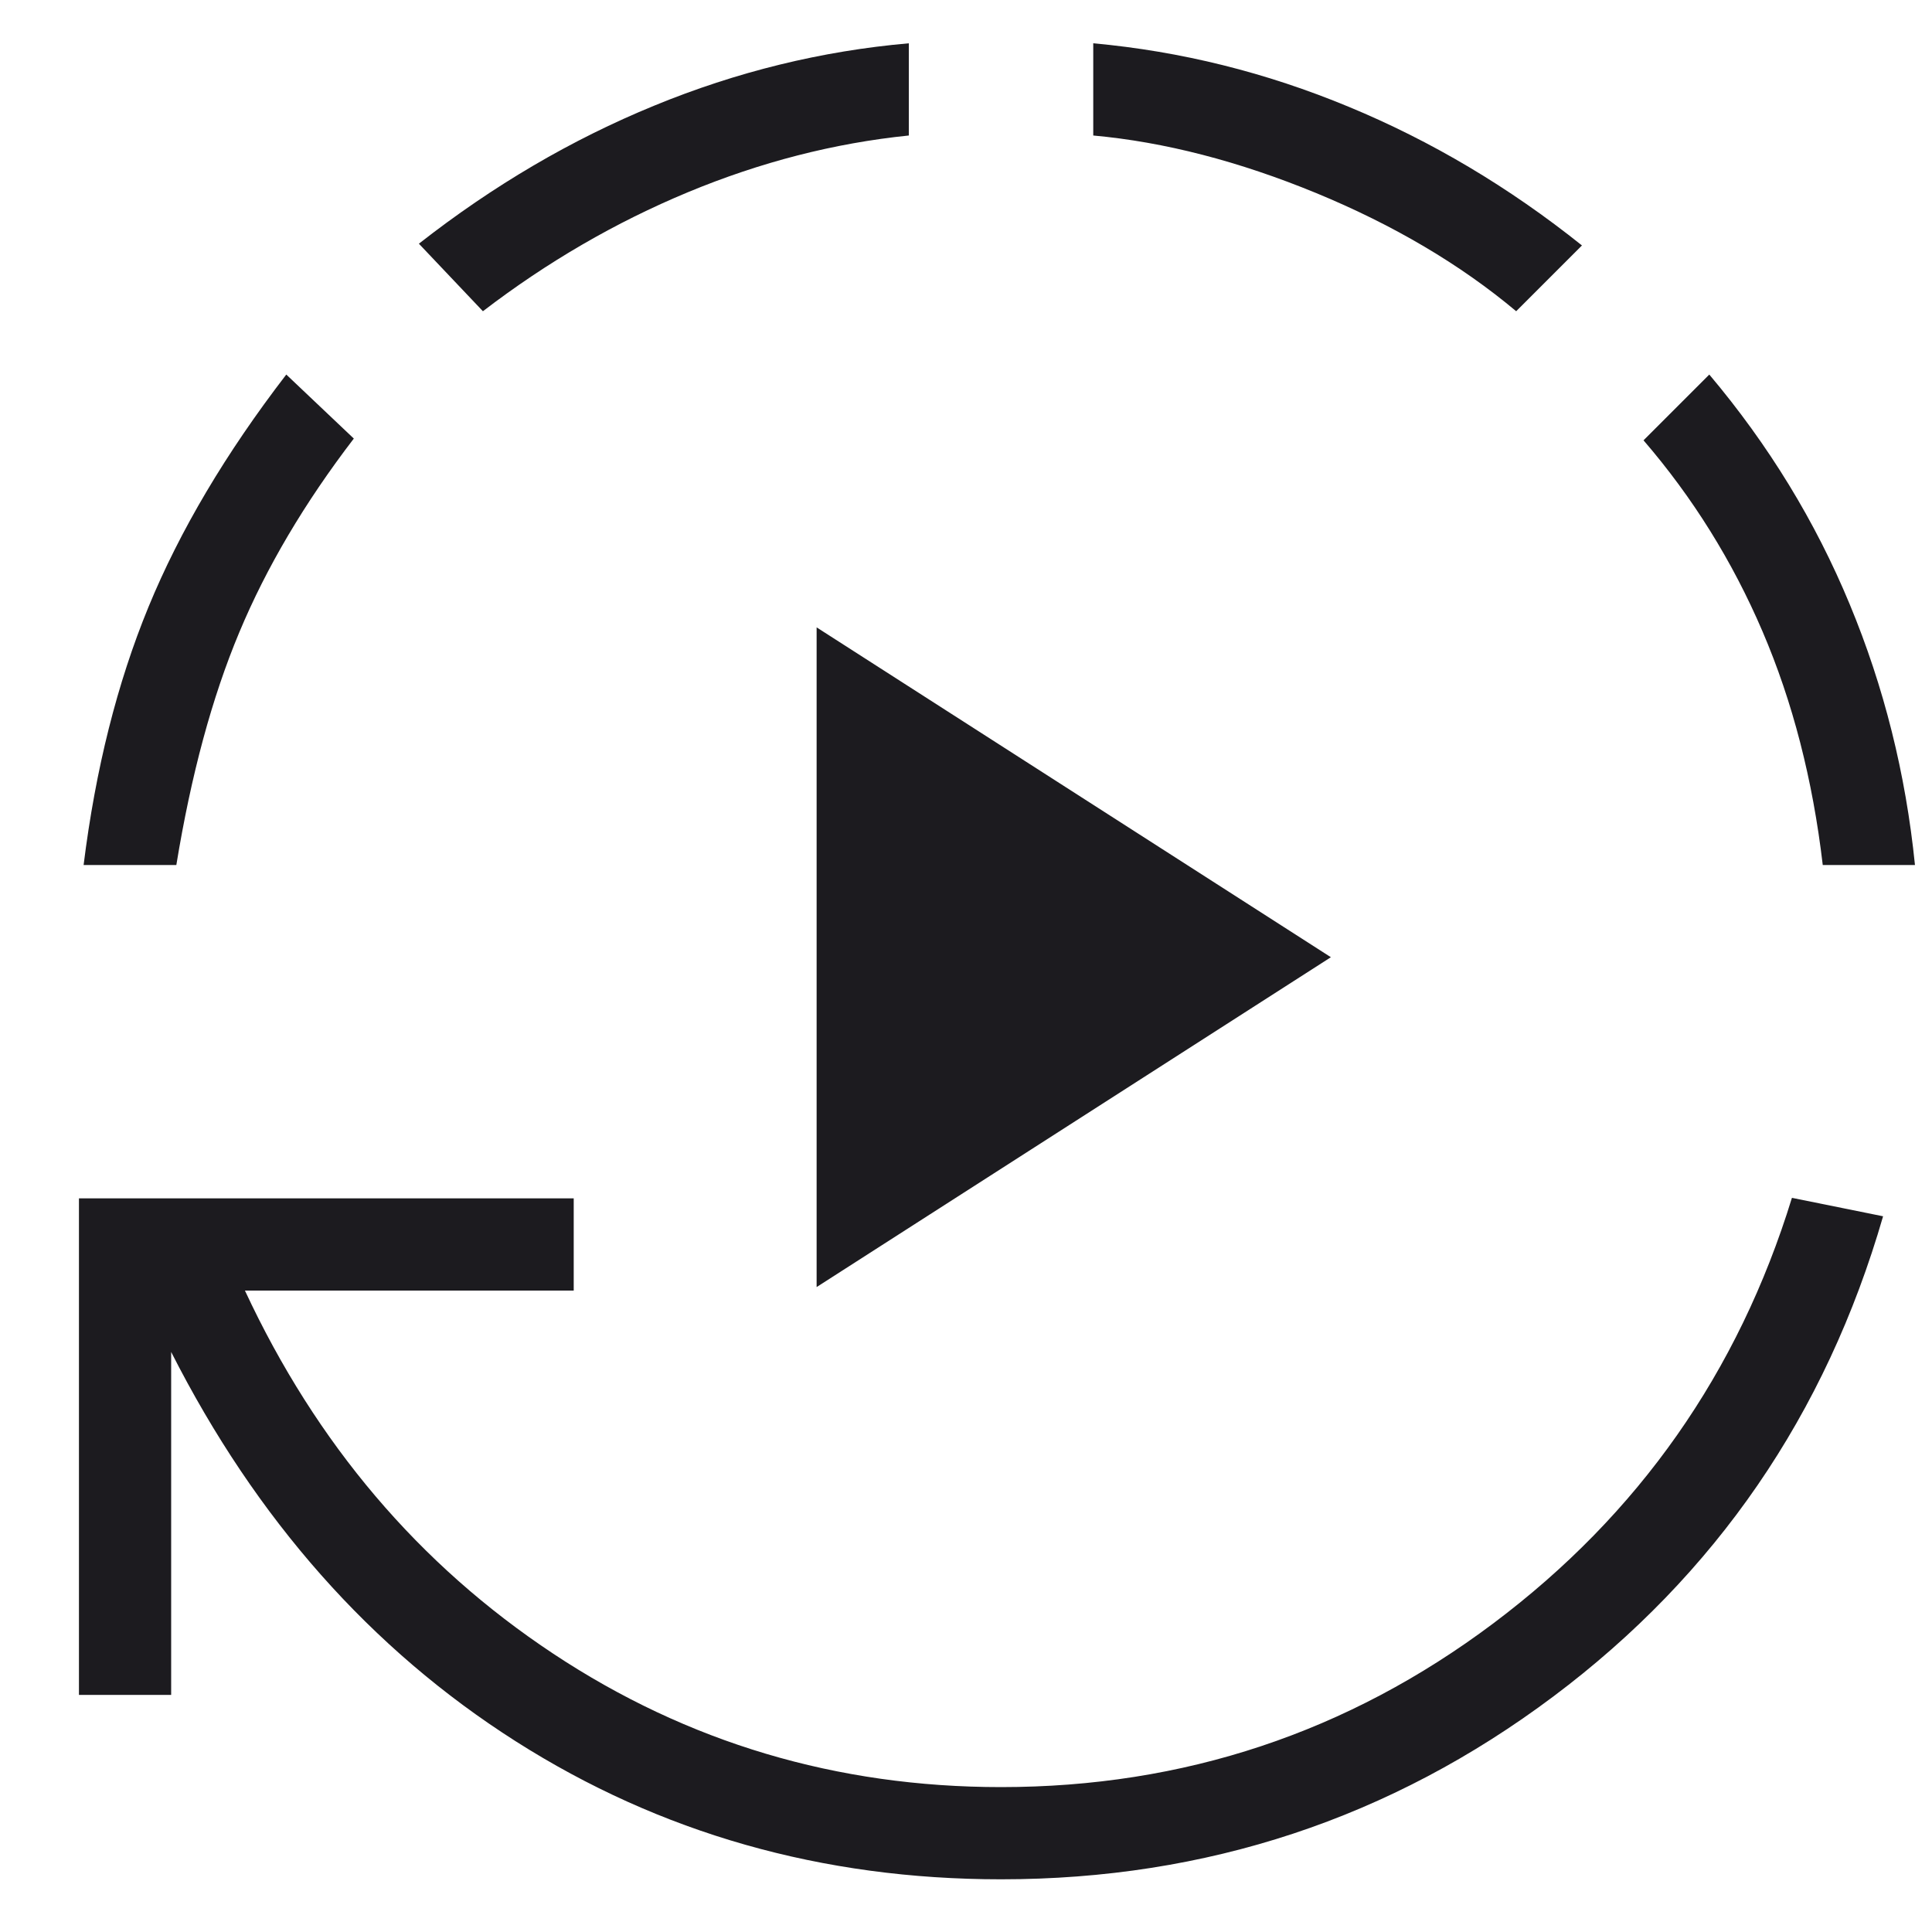 <svg width="22" height="22" viewBox="0 0 22 22" fill="none" xmlns="http://www.w3.org/2000/svg">
<path d="M9.299 14.656V7.144L15.155 10.9L9.299 14.656ZM11.399 21.4C9.361 21.4 7.519 20.876 5.872 19.828C4.225 18.78 2.917 17.302 1.949 15.395V19.3H0.899V13.646H6.533V14.696H2.789C3.601 16.439 4.771 17.818 6.3 18.831C7.828 19.843 9.528 20.35 11.399 20.35C13.479 20.35 15.347 19.729 17.004 18.486C18.66 17.244 19.794 15.628 20.405 13.64L21.443 13.85C20.79 16.109 19.538 17.932 17.687 19.319C15.836 20.706 13.74 21.4 11.399 21.4ZM0.952 9.85C1.088 8.758 1.334 7.779 1.691 6.911C2.048 6.043 2.571 5.161 3.26 4.265L4.029 4.994C3.469 5.725 3.034 6.46 2.725 7.2C2.415 7.94 2.176 8.823 2.008 9.85H0.952ZM5.499 3.544L4.77 2.775C5.617 2.112 6.51 1.588 7.45 1.203C8.389 0.817 9.356 0.58 10.349 0.493V1.543C9.497 1.63 8.659 1.846 7.833 2.189C7.008 2.532 6.23 2.984 5.499 3.544ZM17.265 3.544C16.629 3.011 15.87 2.563 14.989 2.199C14.107 1.836 13.261 1.617 12.449 1.543V0.493C13.447 0.584 14.416 0.825 15.358 1.216C16.3 1.606 17.185 2.132 18.014 2.795L17.265 3.544ZM20.756 9.85C20.642 8.877 20.413 7.99 20.07 7.19C19.727 6.389 19.275 5.664 18.715 5.014L19.464 4.265C20.14 5.067 20.673 5.939 21.063 6.881C21.454 7.822 21.701 8.812 21.806 9.85H20.756Z" fill="#1C1B1F"/>
</svg>
